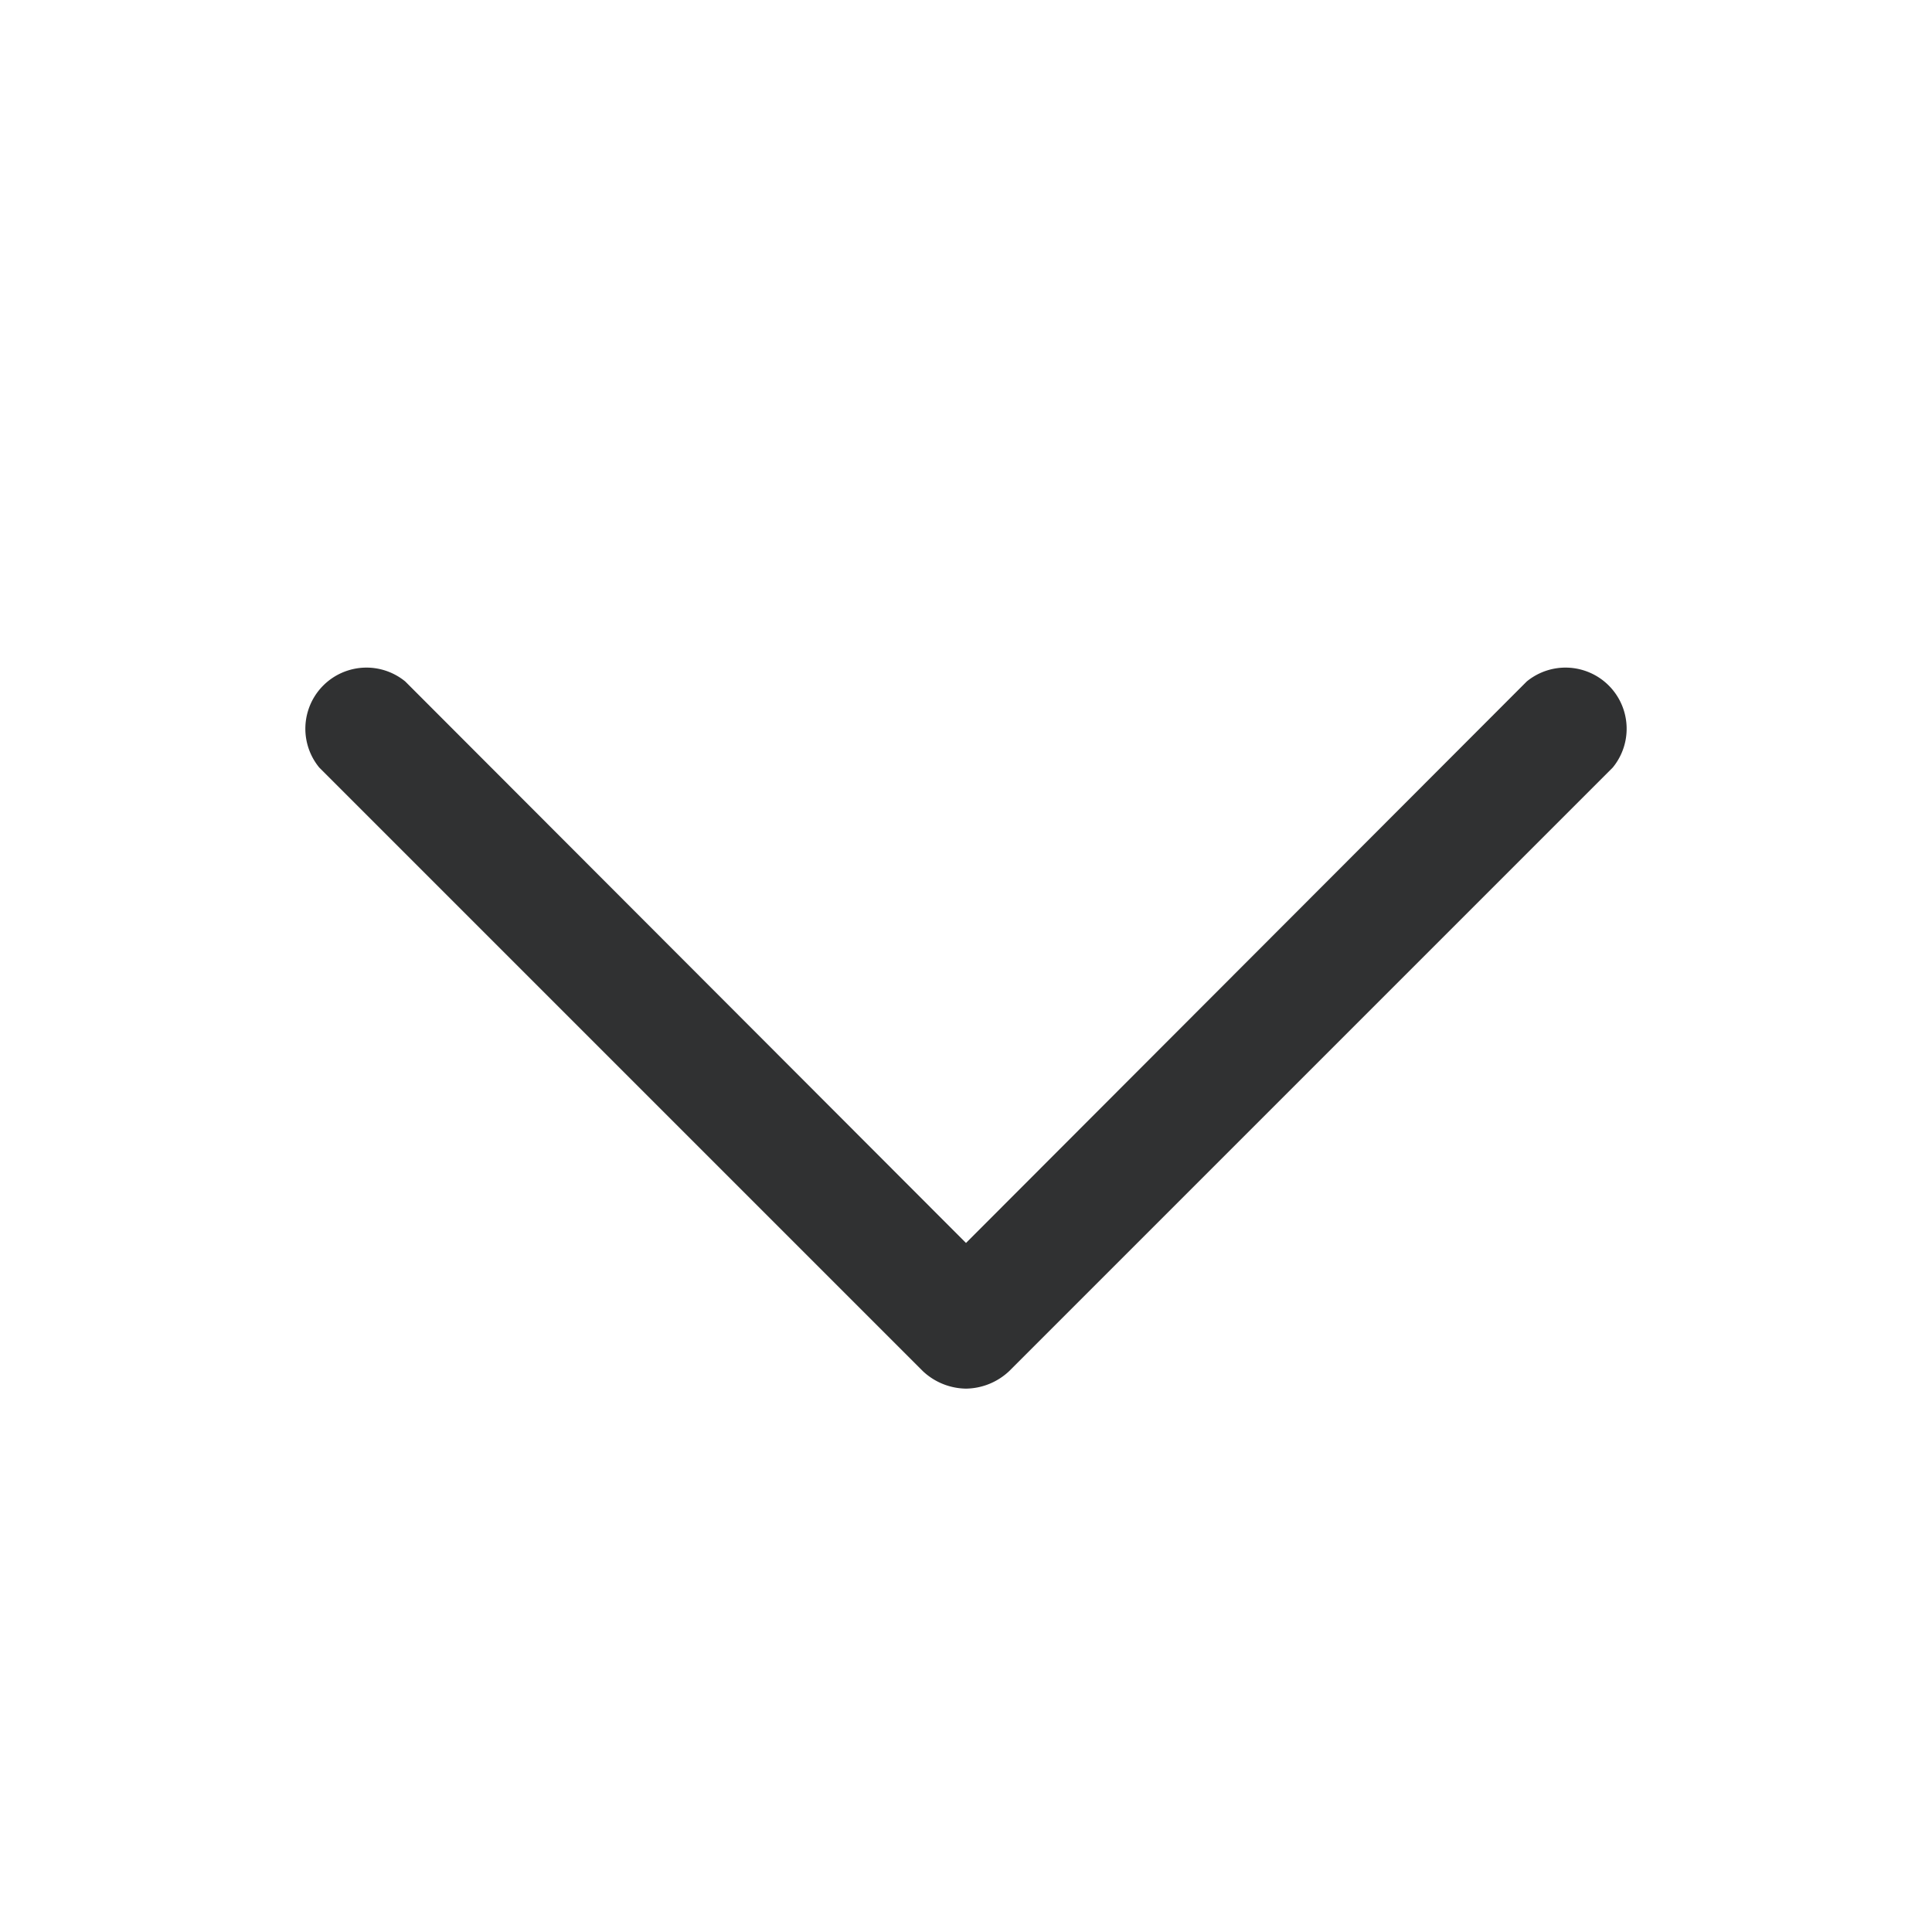<svg xmlns="http://www.w3.org/2000/svg" width="25" height="25" preserveAspectRatio="xMidYMid meet" viewBox="0 0 256 256"><path fill="#303132" d="M128 184a8.5 8.5 0 0 1-5.7-2.3l-80-80a8.1 8.1 0 0 1 11.4-11.4l74.3 74.4l74.3-74.4a8.1 8.1 0 0 1 11.4 11.4l-80 80a8.5 8.5 0 0 1-5.7 2.3Z"/></svg>